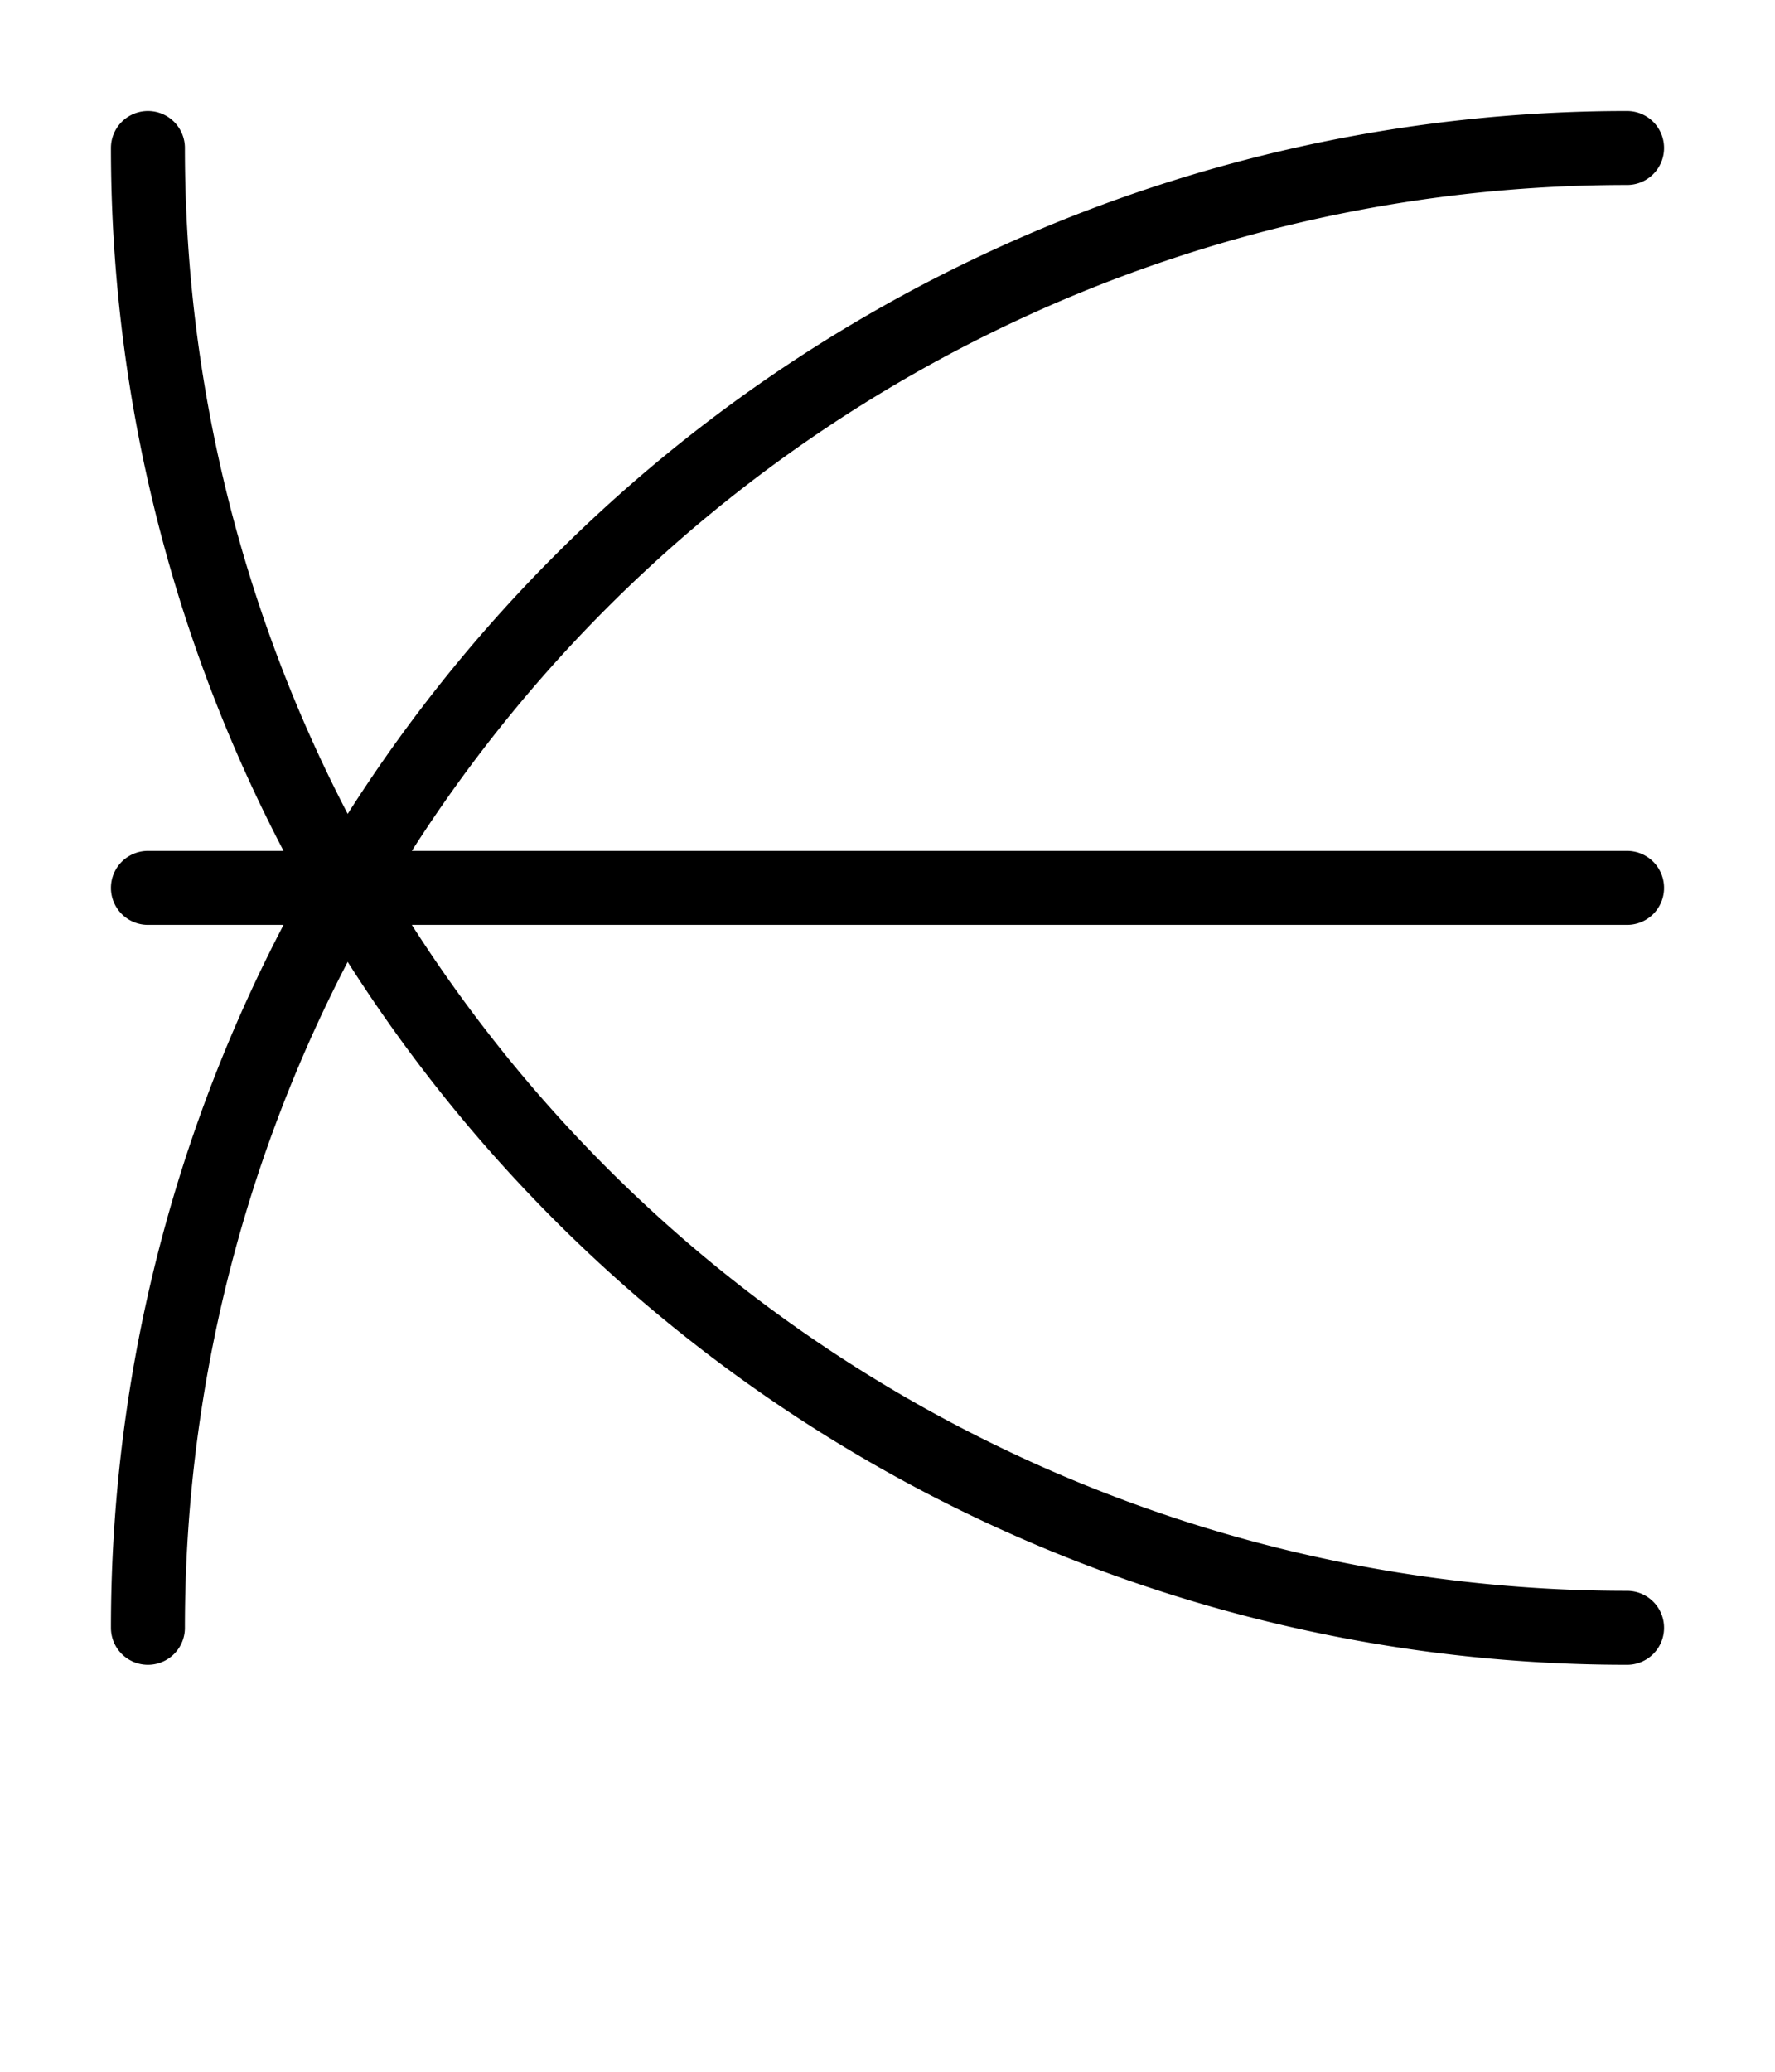 <svg xmlns="http://www.w3.org/2000/svg" viewBox="0 0 12 14">
	<path d="M 11 11 A 10 10 270 0 1 1 1 M 11 1 A 10 10 0 0 0 1 11 M 1 6 H 11" stroke="#000000" stroke-width="0.5" stroke-linecap="round" fill="none"/>
</svg>